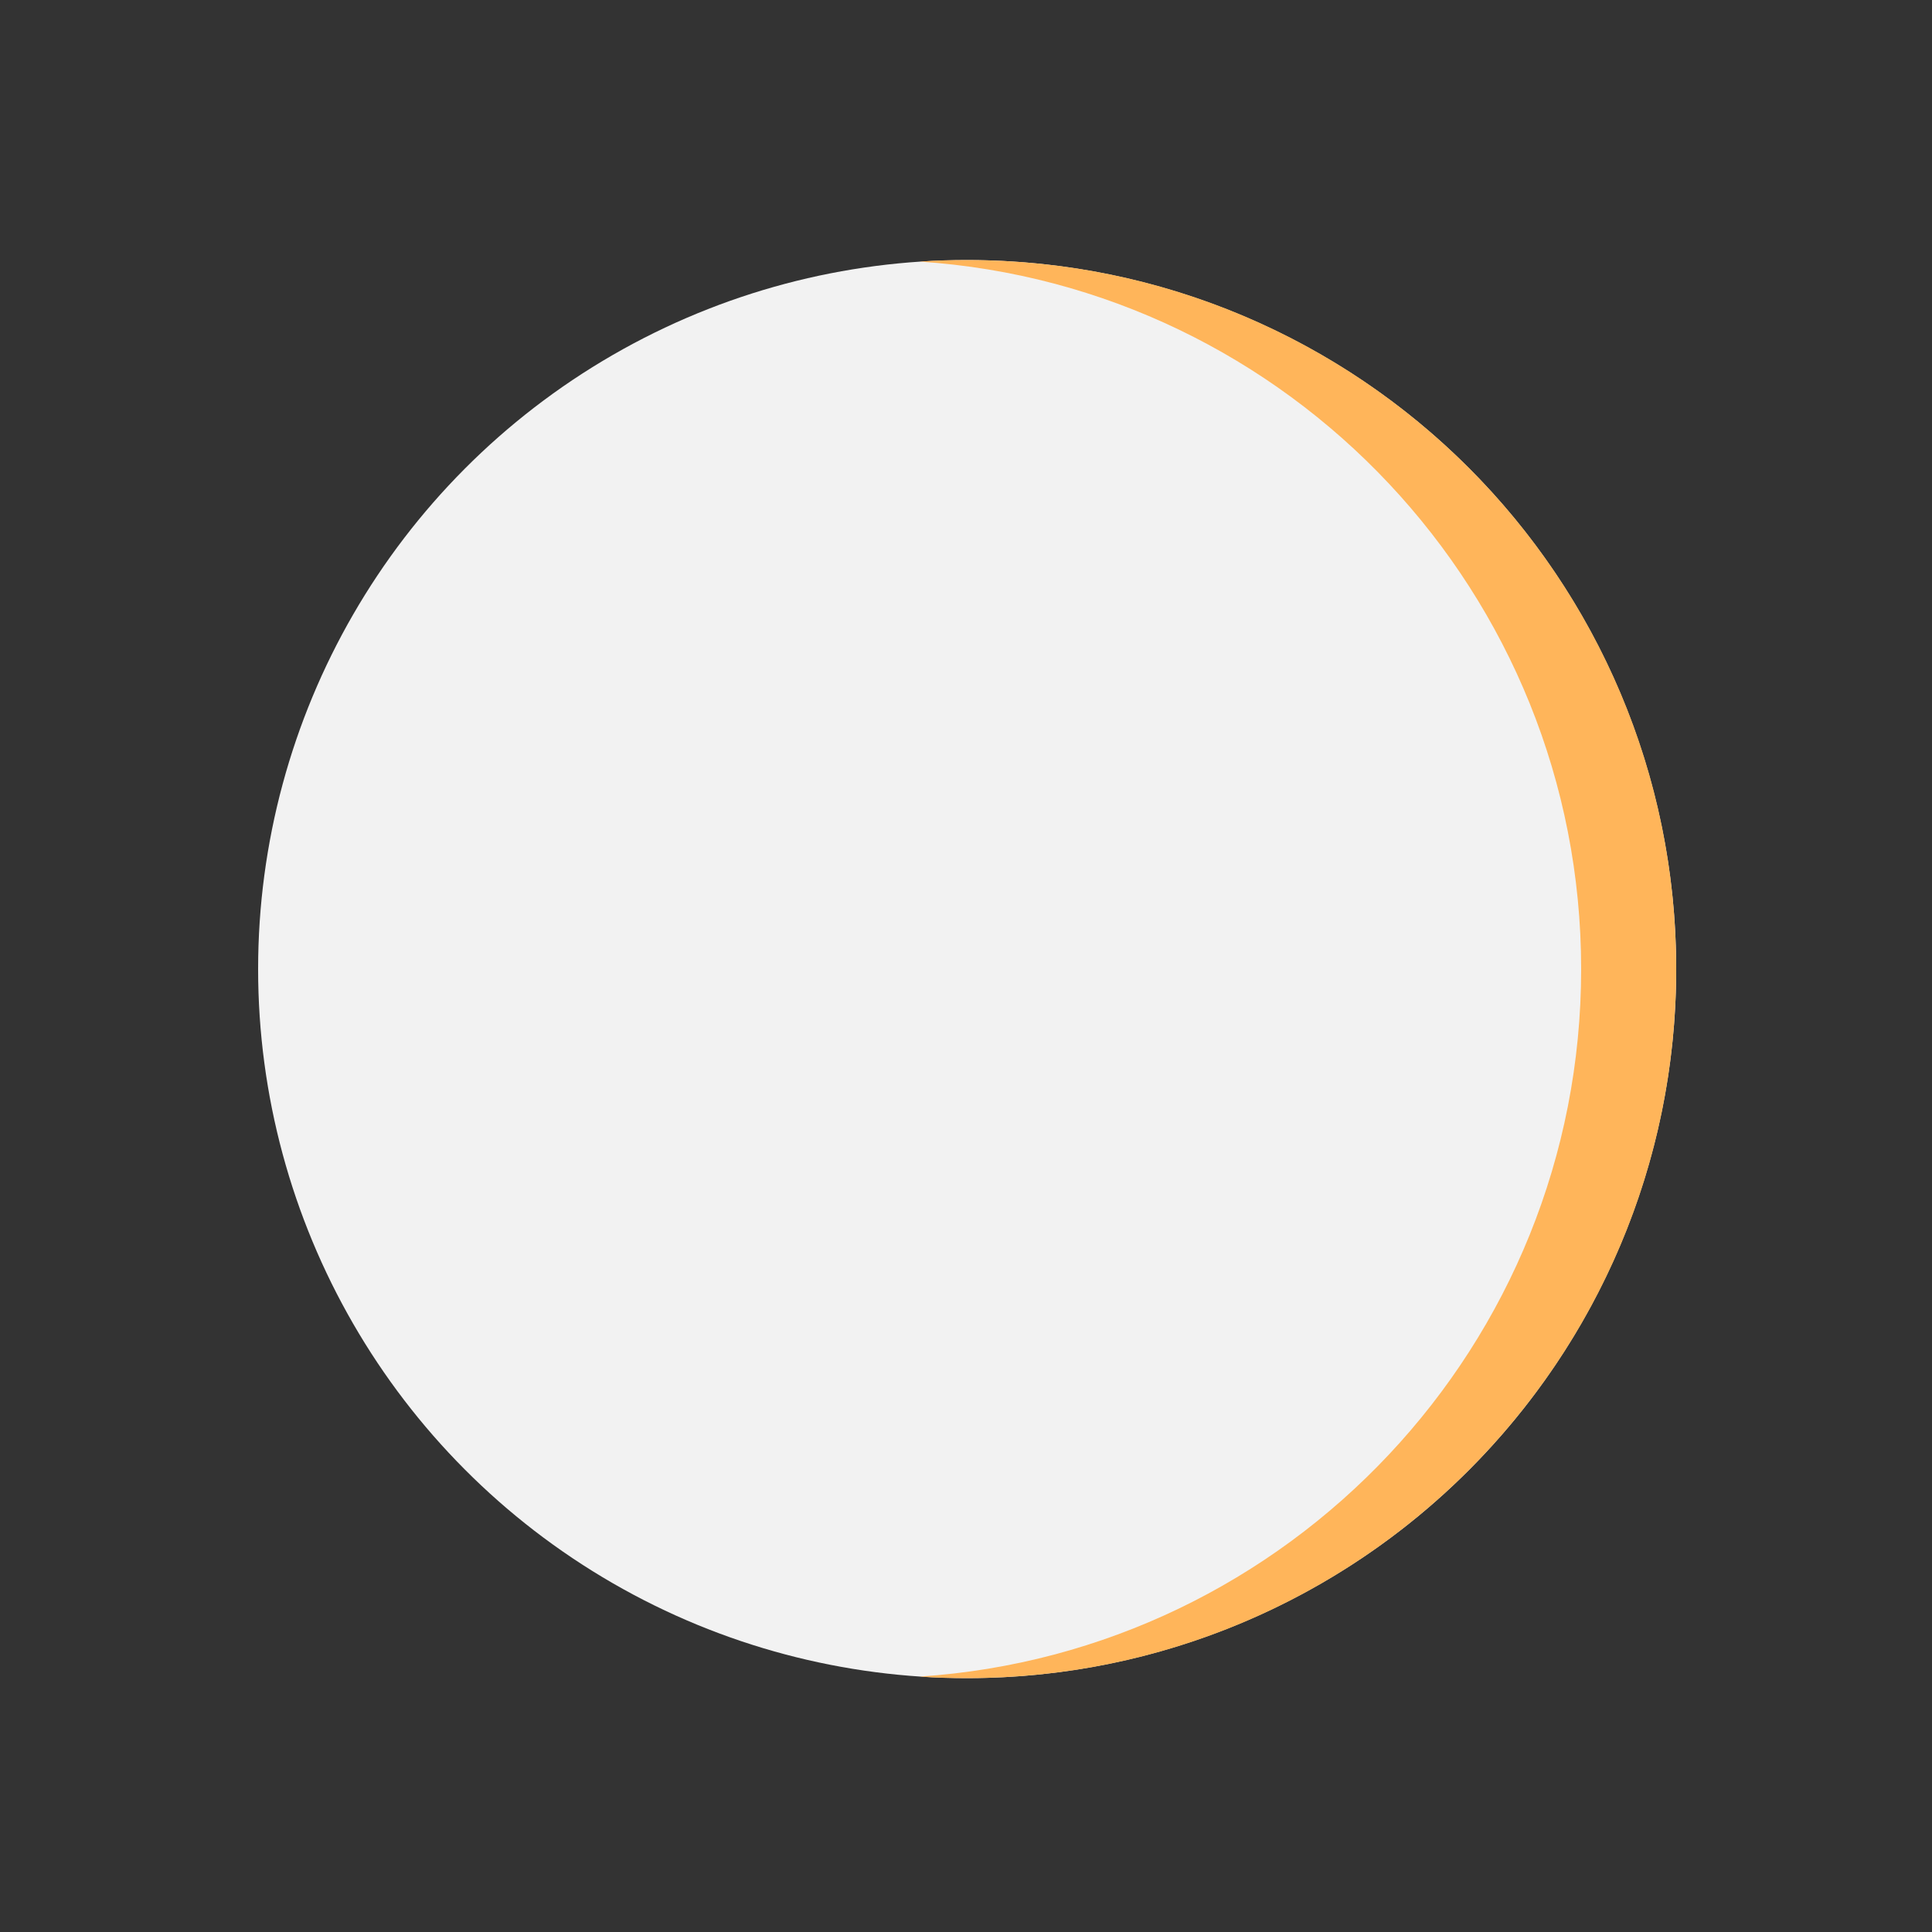 <?xml version="1.0" encoding="utf-8"?>
<!-- Generator: Adobe Illustrator 26.0.3, SVG Export Plug-In . SVG Version: 6.00 Build 0)  -->
<svg version="1.1" id="图层_1" xmlns="http://www.w3.org/2000/svg" xmlns:xlink="http://www.w3.org/1999/xlink" x="0px" y="0px"
	 viewBox="0 0 500 500" style="enable-background:new 0 0 500 500;" xml:space="preserve">
<rect x="0" y="0" width="500" height="500" fill="#333333" stroke="none"/>
<style type="text/css">
	.st0{fill:#F2F2F2;}
	.st1{fill:#FFB55A;}
</style>
<g>
	<circle class="st0" cx="250.3" cy="250.8" r="183.5"/>
</g>
<g>
	<path class="st1" d="M250.3,67.3c-4.1,0-8.2,0.1-12.3,0.4c95.6,6.3,171.2,85.9,171.2,183.1s-75.6,176.8-171.2,183.1
		c4.1,0.3,8.1,0.4,12.3,0.4c101.3,0,183.5-82.1,183.5-183.5S351.7,67.3,250.3,67.3z"/>
</g>
</svg>
